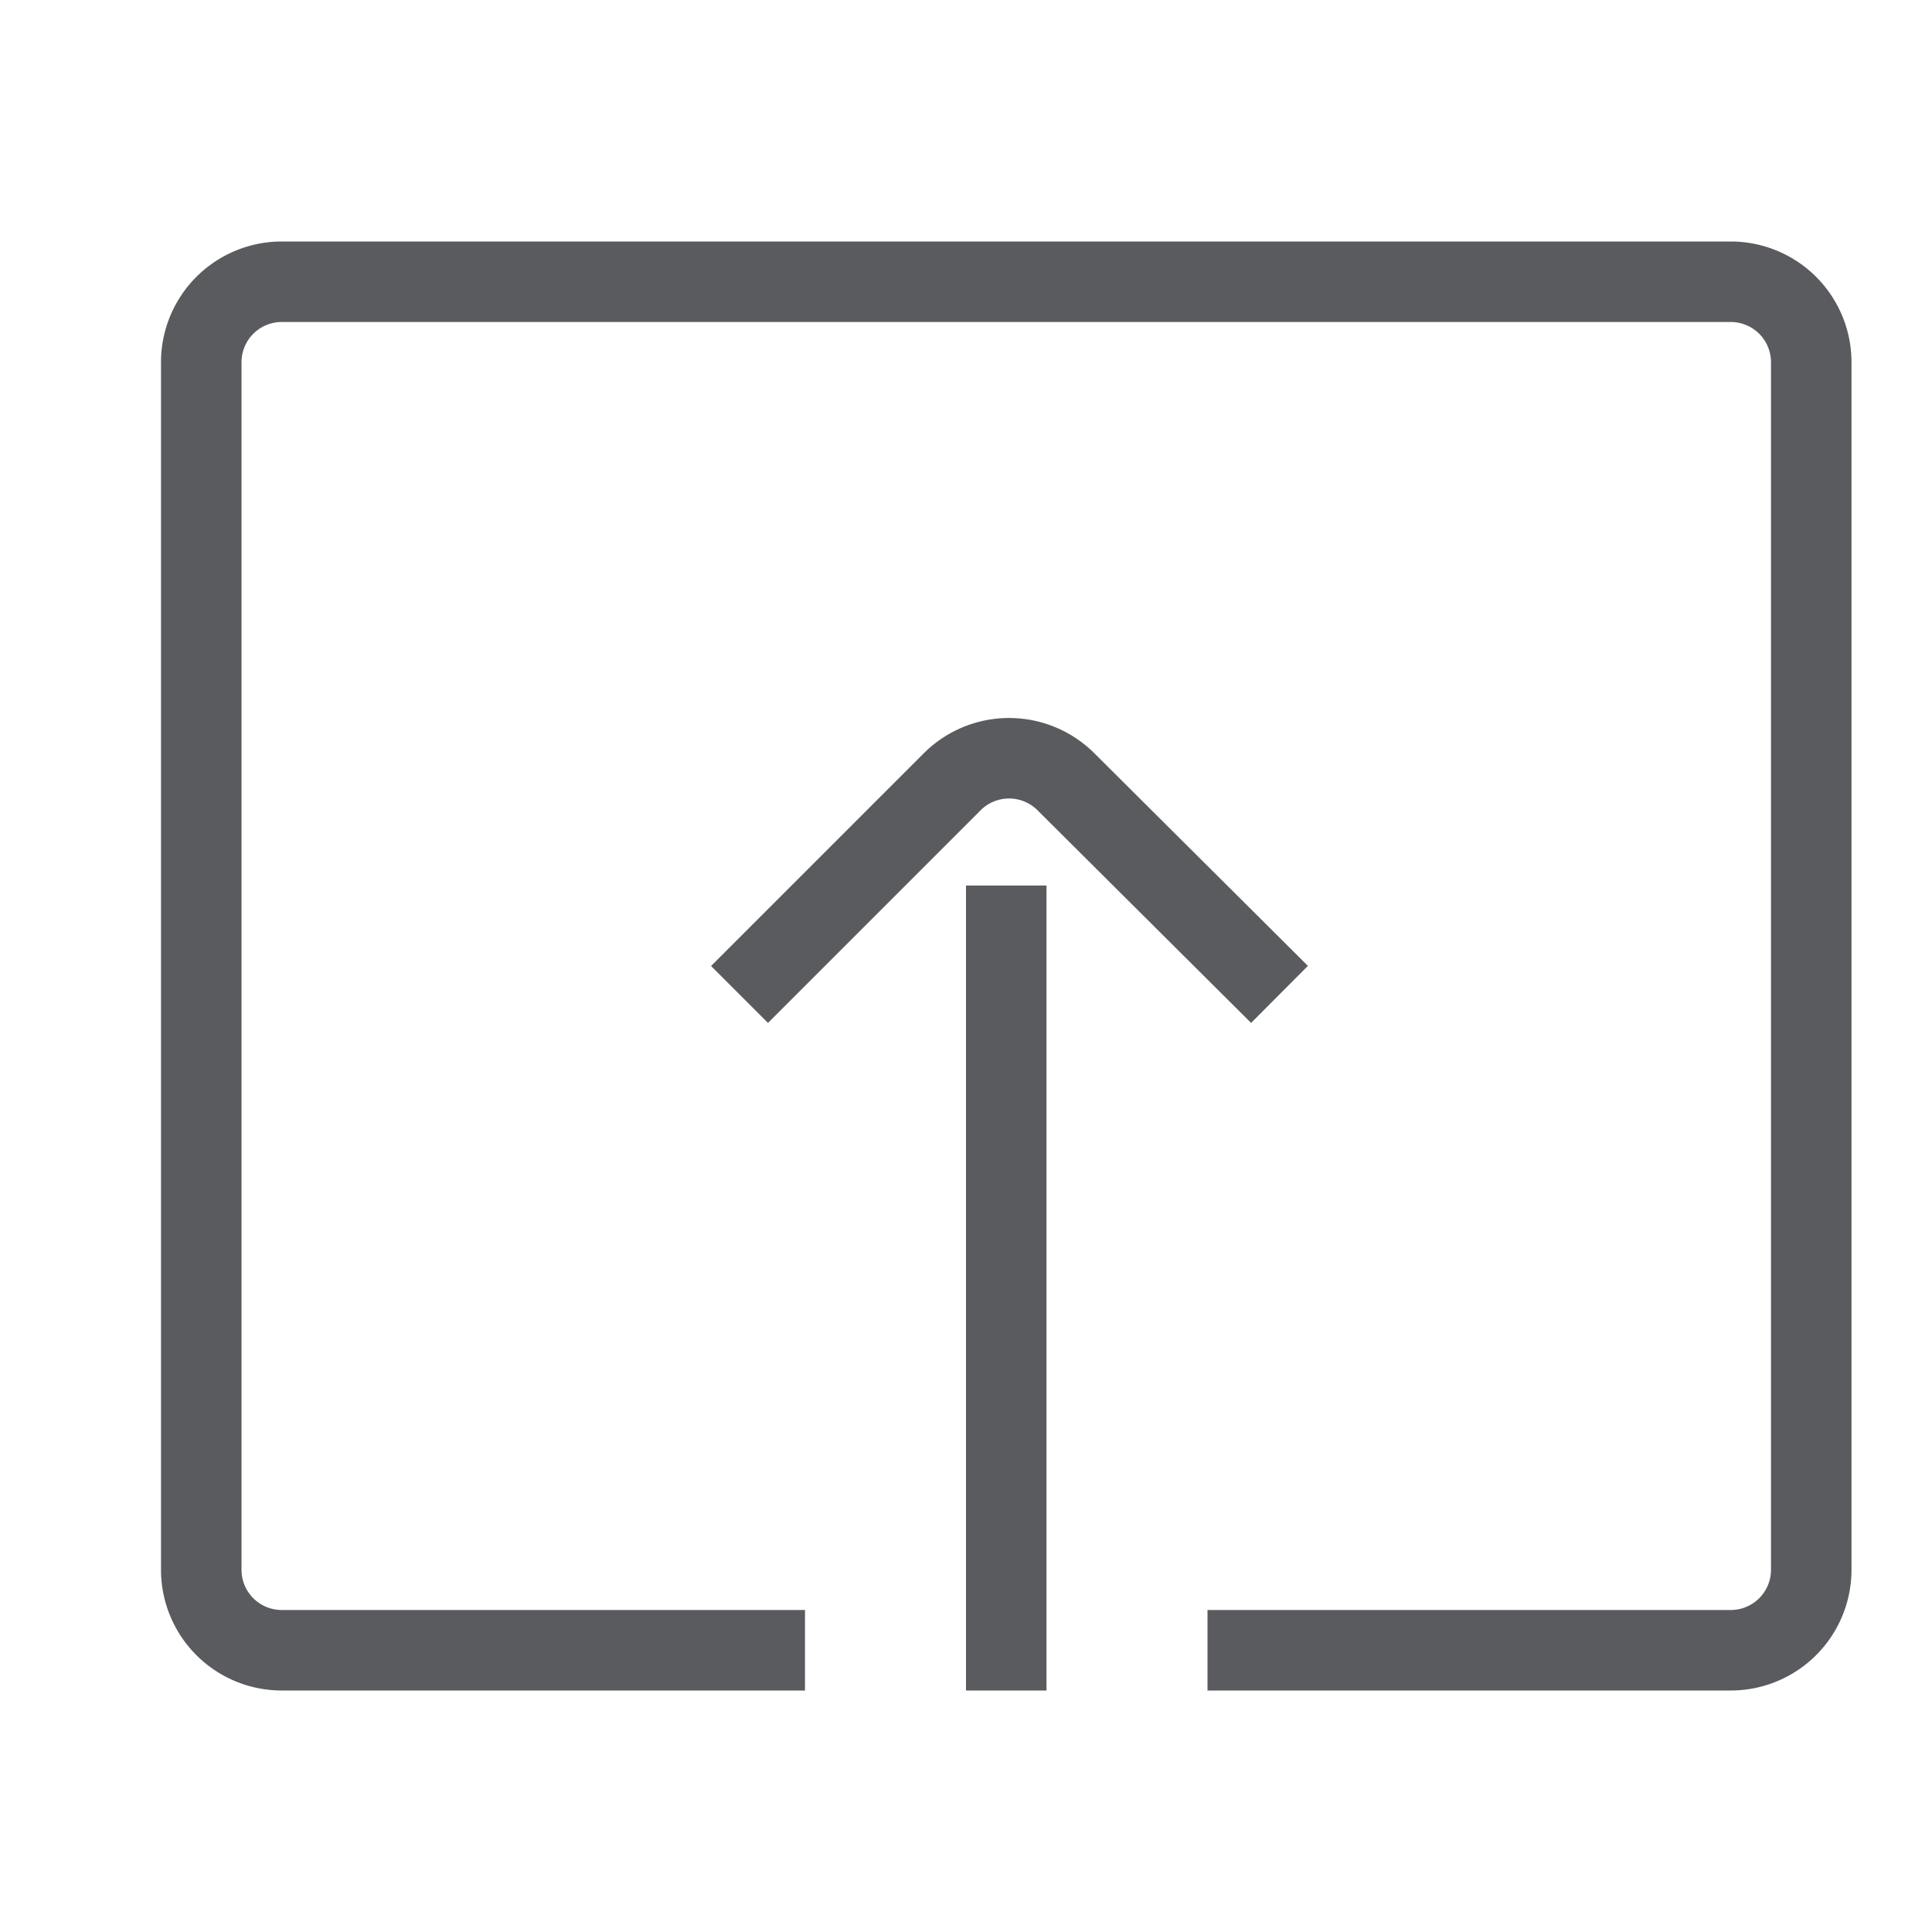 <svg id="Layer_1" data-name="Layer 1" xmlns="http://www.w3.org/2000/svg" viewBox="0 0 24 24"><title>unity-docs-24px-check-out-doc-2</title><line x1="12.5" y1="11.5" x2="12.5" y2="20.5" style="fill:none;stroke:#5a5b5e;stroke-linecap:square;stroke-linejoin:round"/><path d="M9.5,20.5h-6a1,1,0,0,1-1-1V4.5a1,1,0,0,1,1-1h18a1,1,0,0,1,1,1v15a1,1,0,0,1-1,1h-6" style="fill:none;stroke:#5a5b5e;stroke-linecap:square;stroke-linejoin:round"/><path d="M9.54,12l2.29-2.29a1,1,0,0,1,1.41,0L15.54,12" style="fill:none;stroke:#5a5b5e;stroke-linecap:square;stroke-linejoin:round"/></svg>